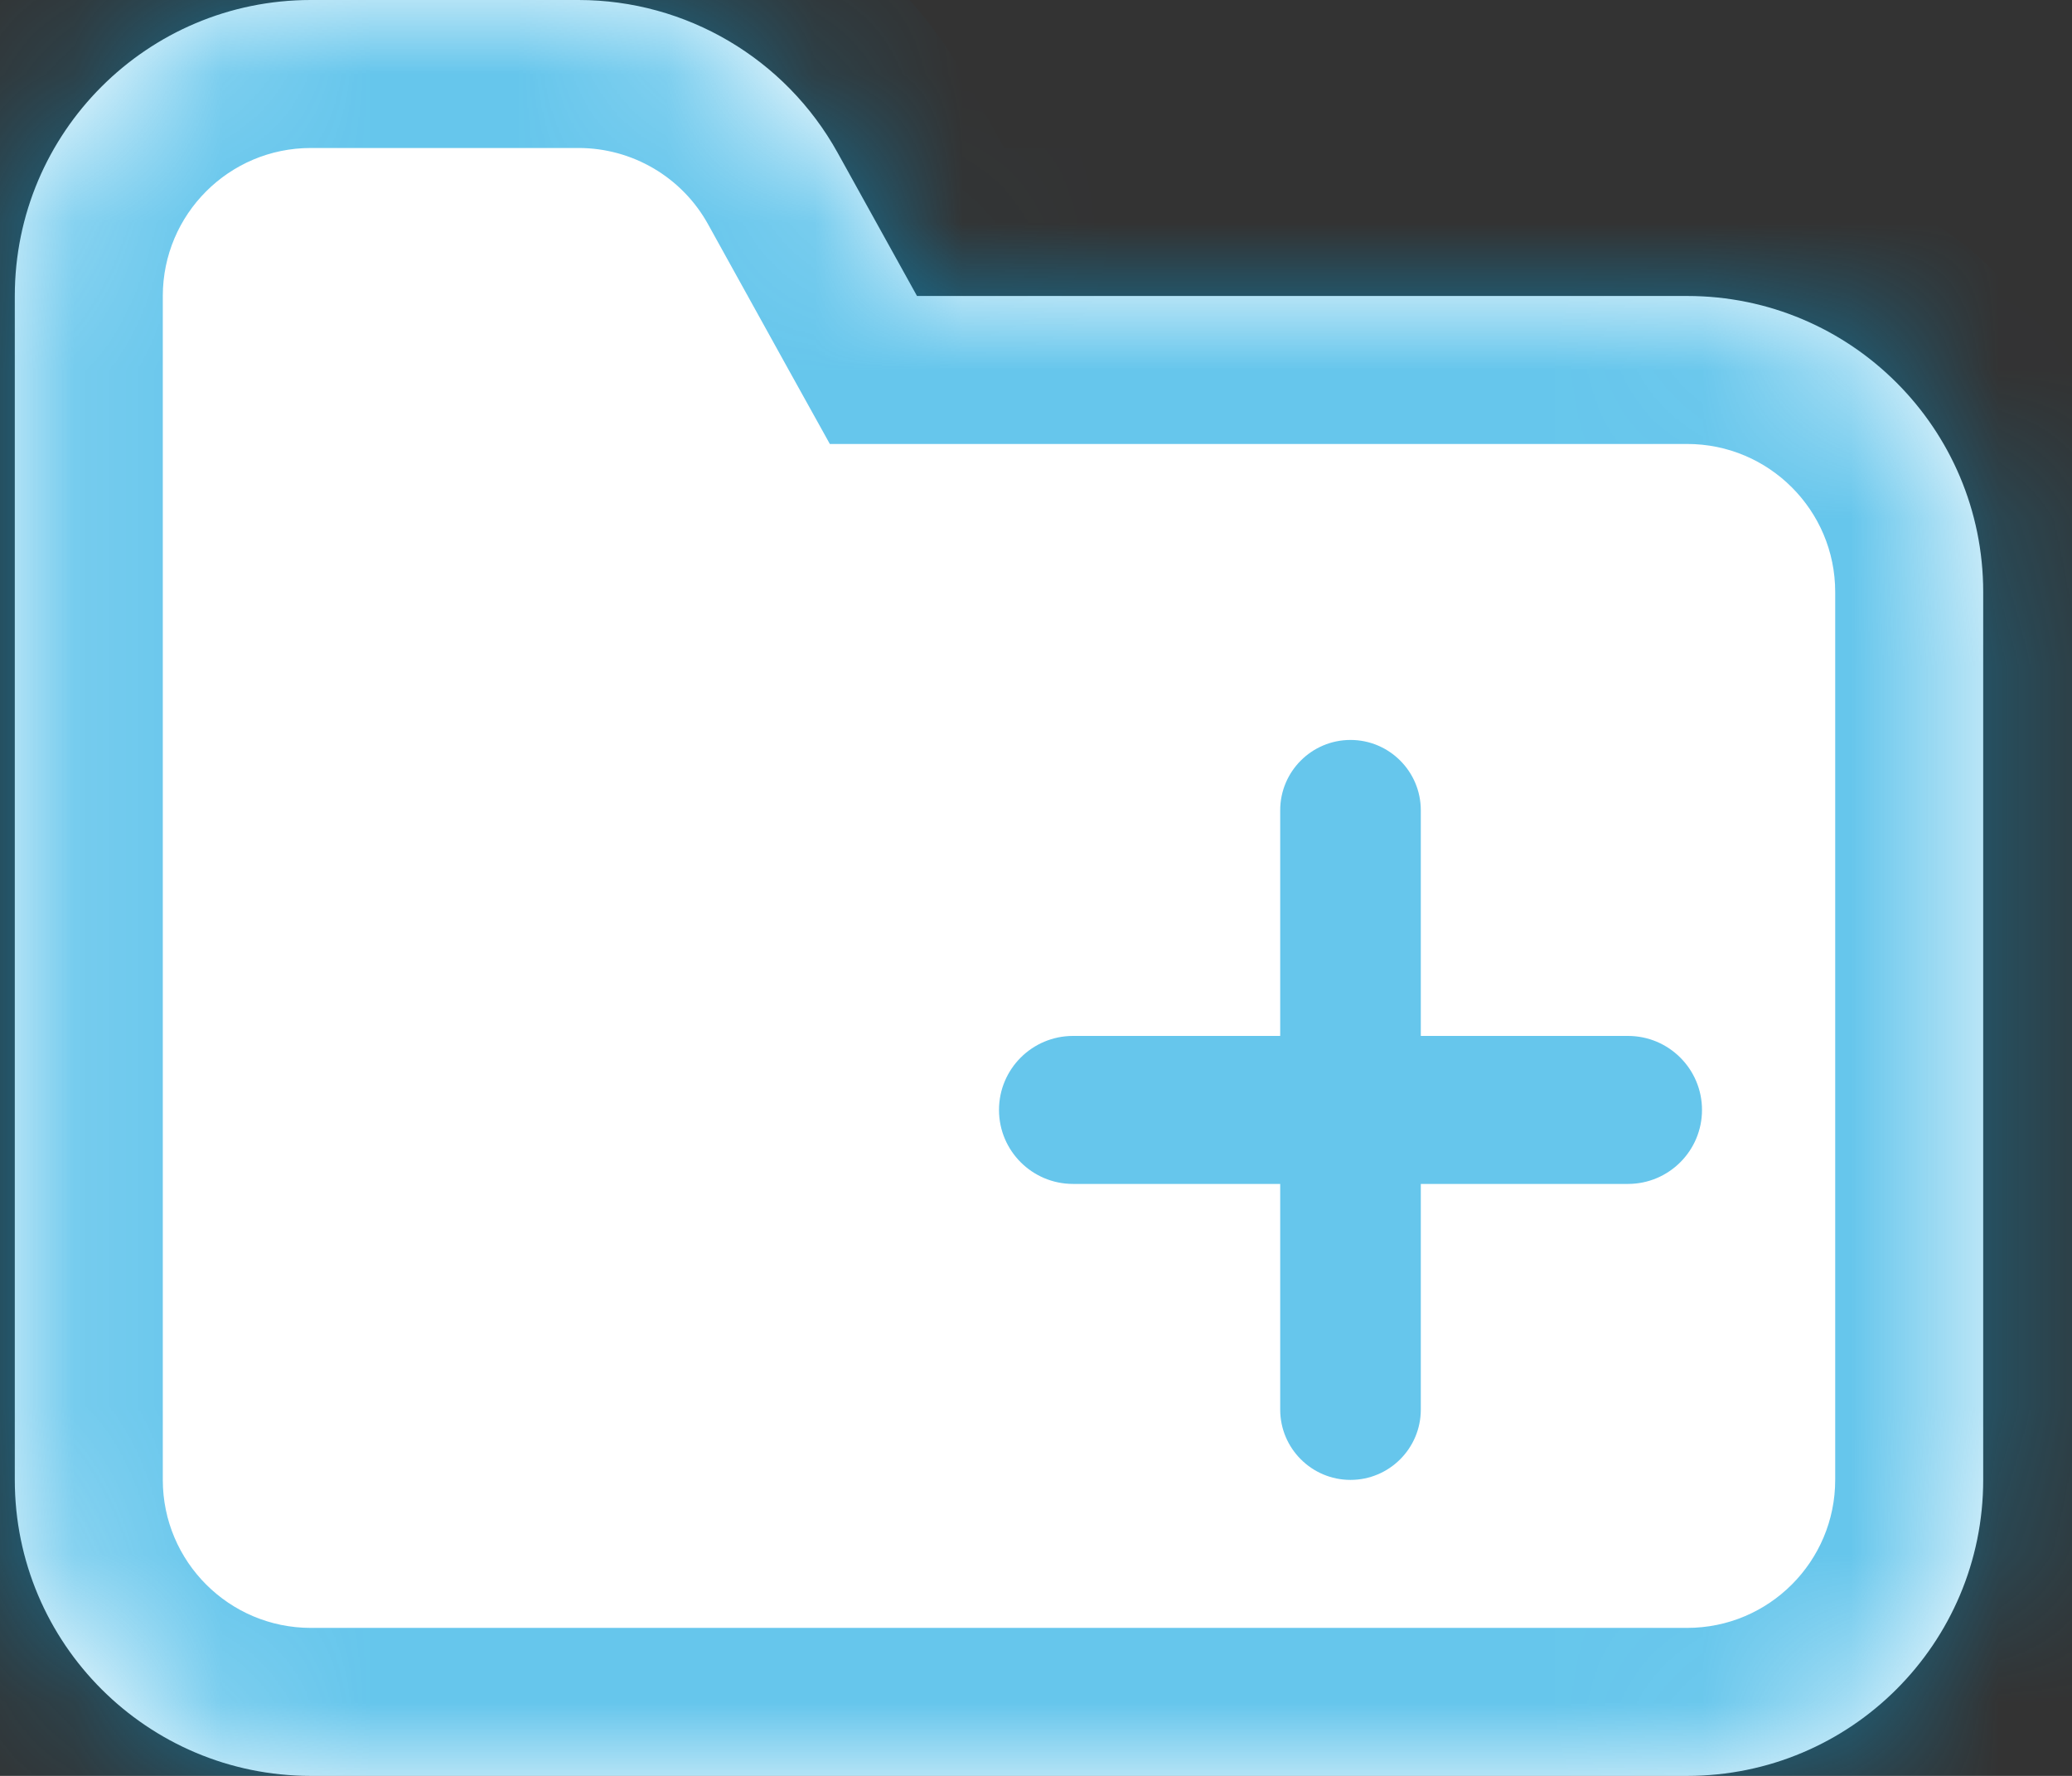 <svg width="14" height="12" viewBox="0 0 14 12" fill="none" xmlns="http://www.w3.org/2000/svg">
  <rect x="0" y="0" width="14" height="12" fill="#333333" stroke="none"/>
  <mask id="path-1-inside-1" fill="white">
    <path fill-rule="evenodd" clip-rule="evenodd" d="M2.1 0C0.996 0 0.1 0.895 0.1 2V3V10C0.1 11.105 0.996 12 2.1 12H11.4C12.505 12 13.4 11.105 13.4 10V4C13.4 2.895 12.505 2 11.4 2H6.196L5.659 1.031C5.306 0.395 4.636 0 3.909 0H2.1Z"/>
  </mask>
  <path fill-rule="evenodd" clip-rule="evenodd" d="M2.1 0C0.996 0 0.1 0.895 0.1 2V3V10C0.1 11.105 0.996 12 2.1 12H11.4C12.505 12 13.4 11.105 13.4 10V4C13.4 2.895 12.505 2 11.4 2H6.196L5.659 1.031C5.306 0.395 4.636 0 3.909 0H2.1Z" fill="white"/>
  <path d="M6.196 2L5.321 2.485L5.607 3H6.196V2ZM5.659 1.031L6.533 0.546V0.546L5.659 1.031ZM1.1 2C1.1 1.448 1.548 1 2.1 1V-1C0.443 -1 -0.9 0.343 -0.9 2H1.1ZM1.1 3V2H-0.9V3H1.1ZM1.1 10V3H-0.9V10H1.1ZM2.1 11C1.548 11 1.1 10.552 1.1 10H-0.9C-0.9 11.657 0.443 13 2.1 13V11ZM11.4 11H2.1V13H11.4V11ZM12.4 10C12.4 10.552 11.952 11 11.4 11V13C13.057 13 14.4 11.657 14.4 10H12.4ZM12.4 4V10H14.4V4H12.4ZM11.4 3C11.952 3 12.4 3.448 12.4 4H14.4C14.4 2.343 13.057 1 11.4 1V3ZM6.196 3H11.4V1H6.196V3ZM4.784 1.515L5.321 2.485L7.071 1.515L6.533 0.546L4.784 1.515ZM3.909 1C4.273 1 4.608 1.197 4.784 1.515L6.533 0.546C6.005 -0.408 5 -1 3.909 -1V1ZM2.1 1H3.909V-1H2.1V1Z" fill="#00A0DF" fill-opacity="0.6" mask="url(#path-1-inside-1)"/>
  <path fill-rule="evenodd" clip-rule="evenodd" d="M9.125 5C8.863 5 8.65 5.213 8.65 5.475V7H7.25C6.974 7 6.75 7.224 6.75 7.5C6.75 7.776 6.974 8 7.25 8H8.65V9.525C8.65 9.787 8.863 10 9.125 10C9.387 10 9.6 9.787 9.6 9.525V8H11C11.276 8 11.5 7.776 11.5 7.5C11.5 7.224 11.276 7 11 7H9.6V5.475C9.6 5.213 9.387 5 9.125 5Z" fill="#00A0DF" fill-opacity="0.6"/>
</svg>
